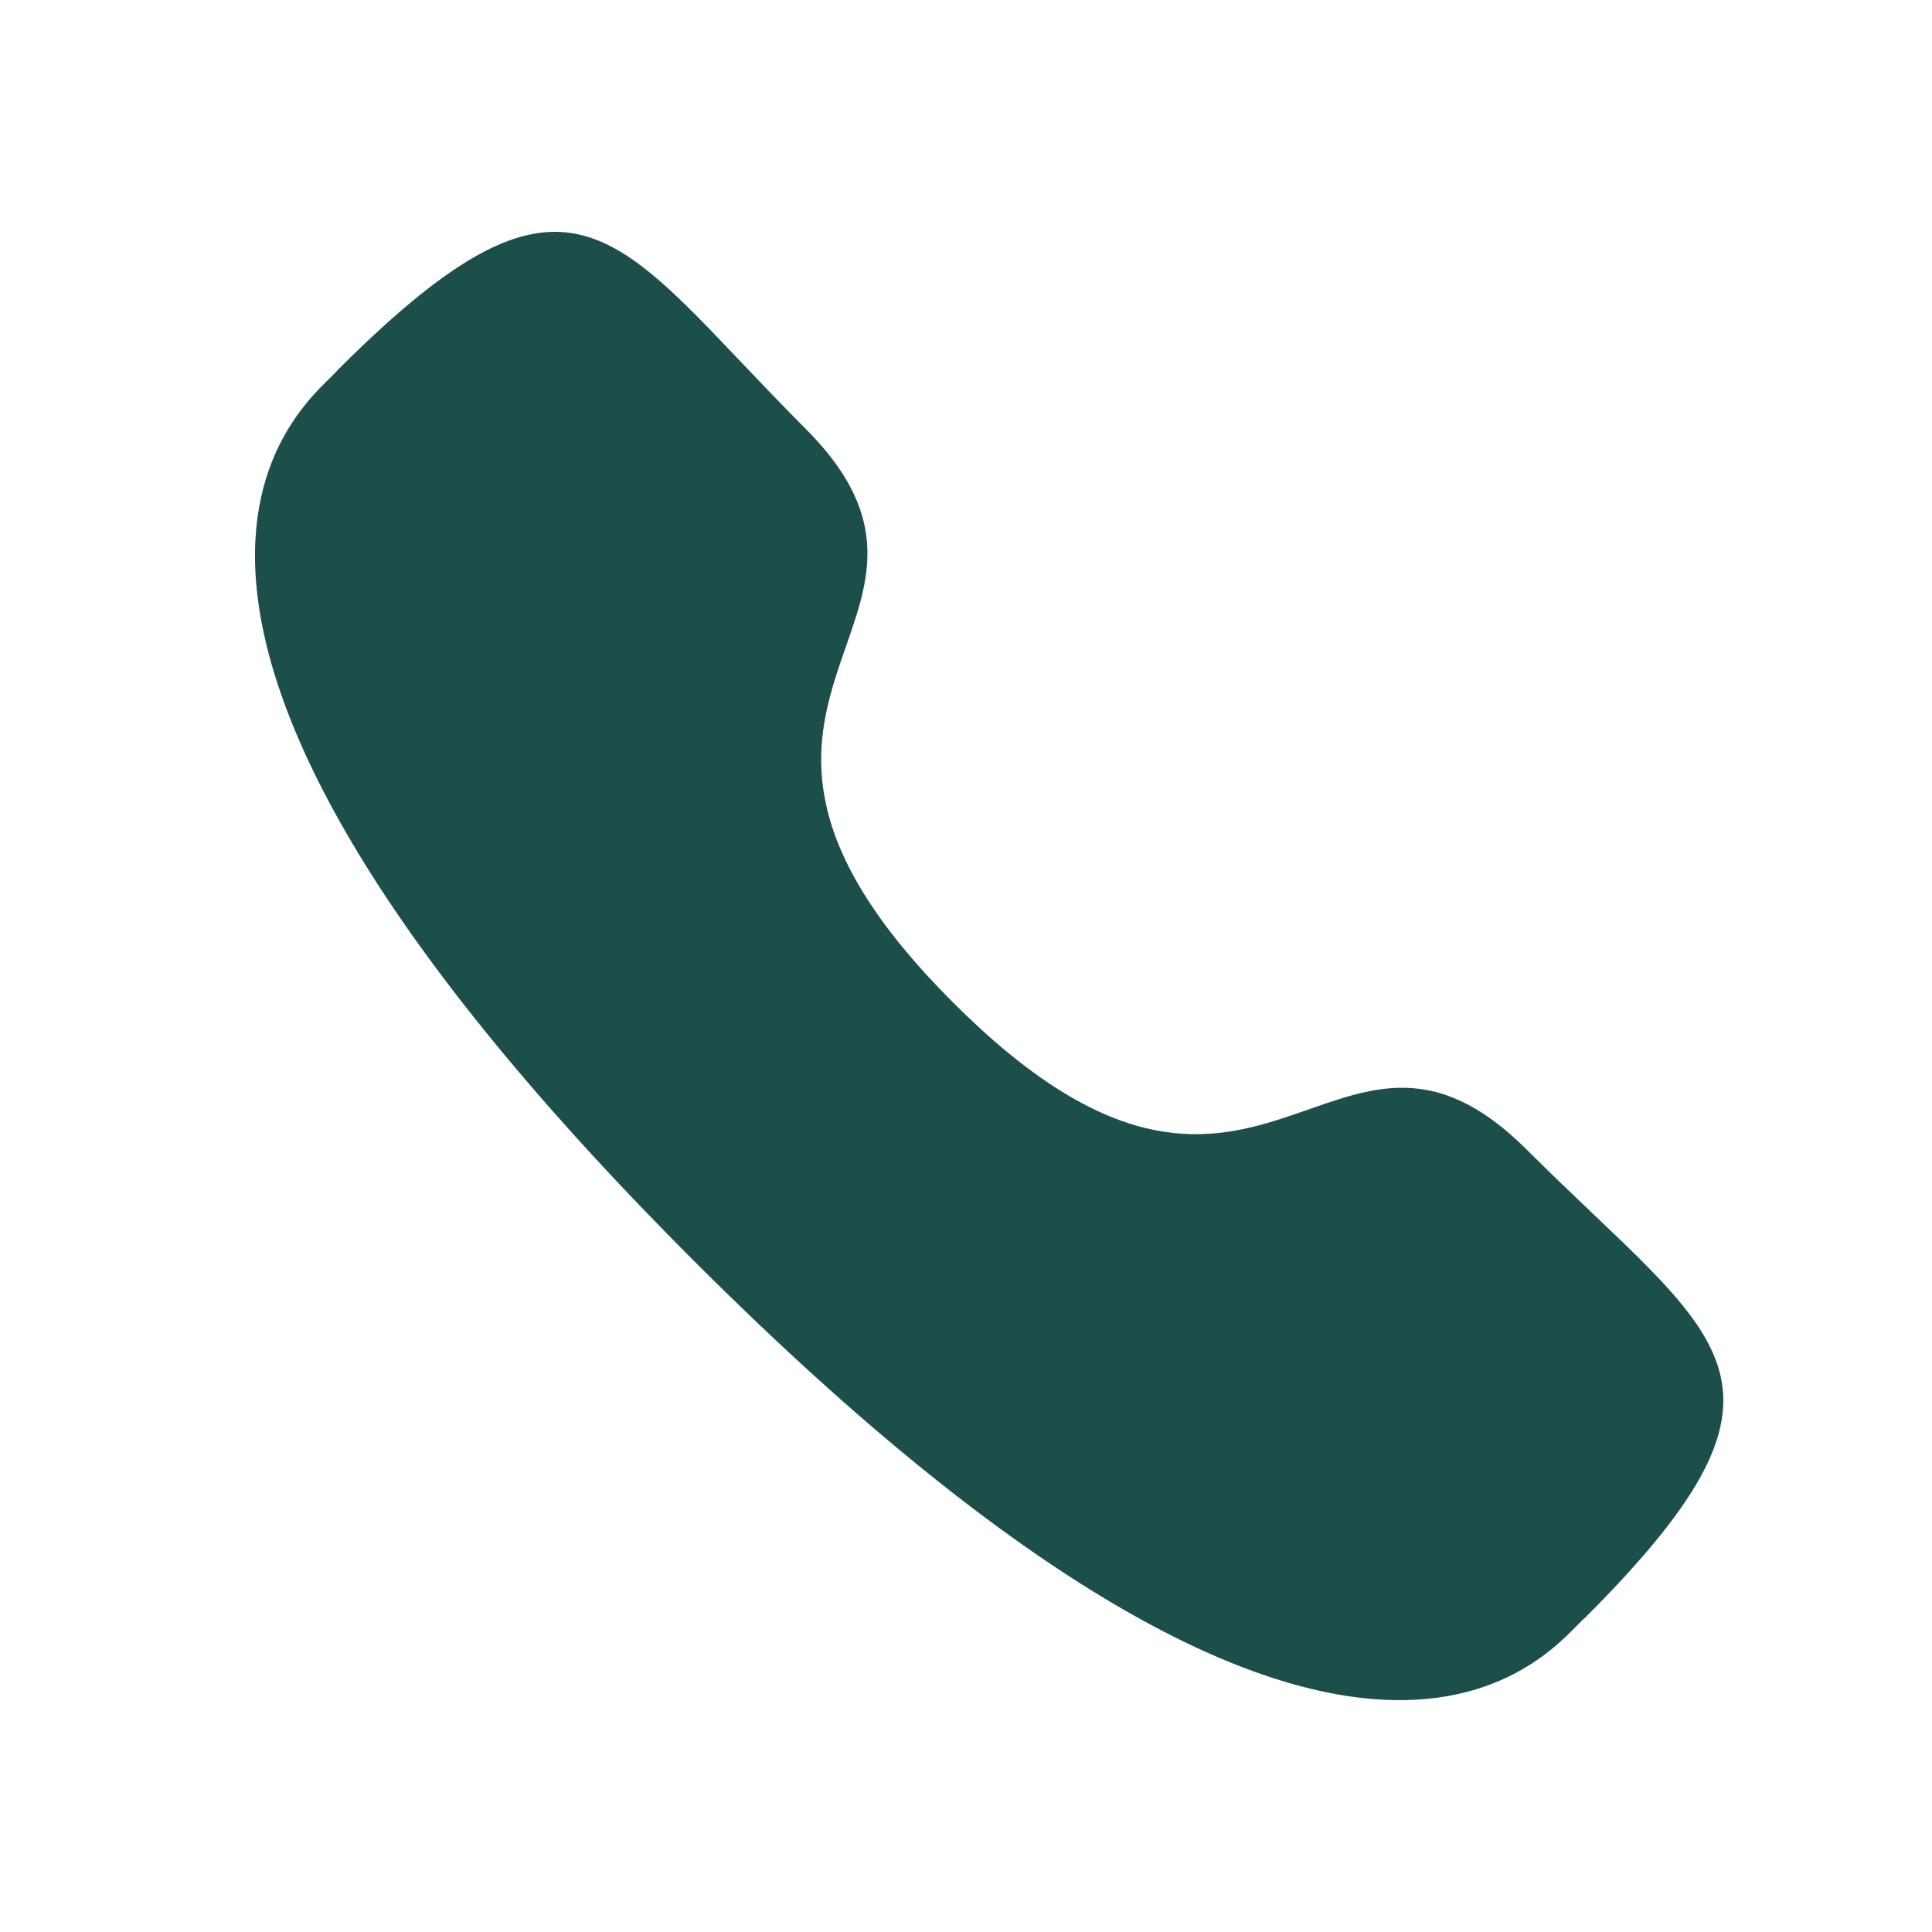 <svg width="25" height="25" viewBox="0 0 25 25" fill="none" xmlns="http://www.w3.org/2000/svg">
<path fill-rule="evenodd" clip-rule="evenodd" d="M12.332 12.972C16.321 16.96 17.226 12.347 19.765 14.885C22.214 17.333 23.621 17.823 20.519 20.925C20.13 21.237 17.661 24.994 8.984 16.32C0.306 7.644 4.061 5.172 4.374 4.784C7.484 1.674 7.966 3.089 10.414 5.537C12.954 8.076 8.342 8.984 12.332 12.972Z" fill="#1C4F4A"/>
</svg>
